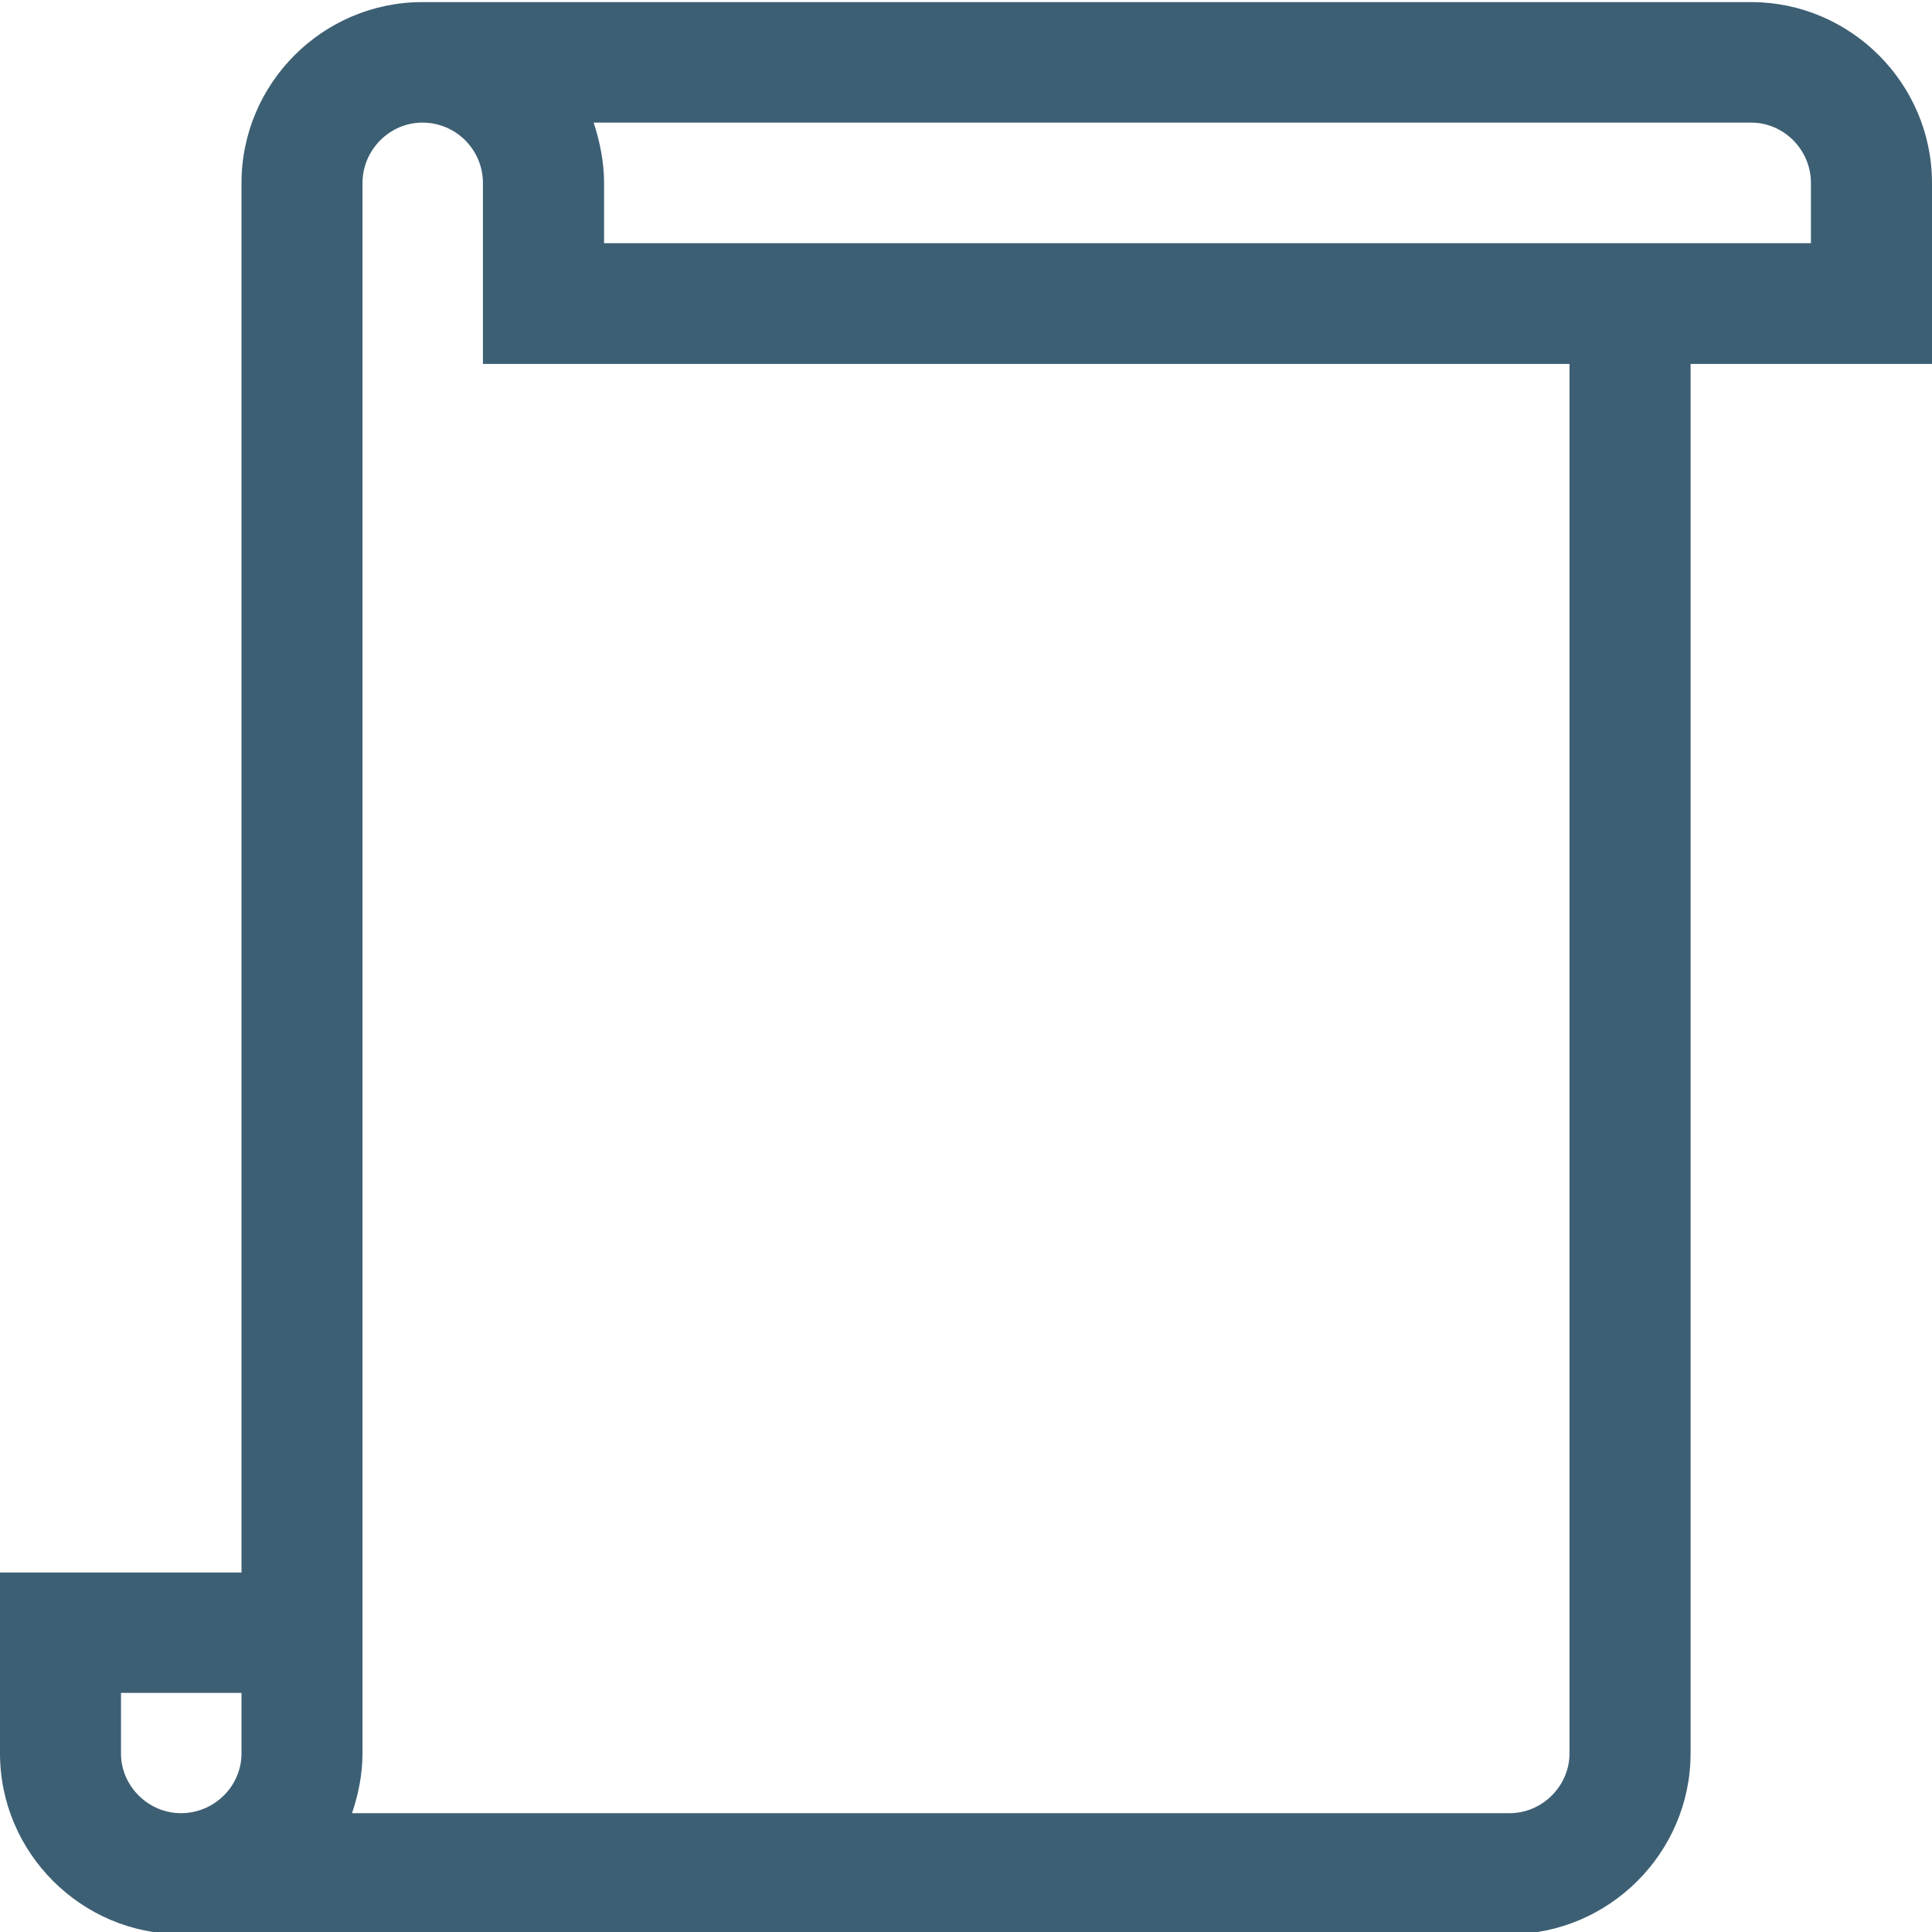 <?xml version="1.0" encoding="utf-8"?>
<!-- Generator: Adobe Illustrator 16.0.0, SVG Export Plug-In . SVG Version: 6.00 Build 0)  -->
<!DOCTYPE svg PUBLIC "-//W3C//DTD SVG 1.1//EN" "http://www.w3.org/Graphics/SVG/1.1/DTD/svg11.dtd">
<svg version="1.1" id="Слой_1" xmlns="http://www.w3.org/2000/svg" xmlns:xlink="http://www.w3.org/1999/xlink" x="0px" y="0px"
	 width="24px" height="24px" viewBox="0 0 24 24" enable-background="new 0 0 24 24" xml:space="preserve">
<path fill="#3D5F74" d="M7.504,3.021h14.992V2.274c0-0.415-0.338-0.751-0.742-0.751H7.375c0.076,0.235,0.129,0.488,0.129,0.751
	V3.021L7.504,3.021z M3,21.03H1.503v0.752c0,0.404,0.337,0.742,0.745,0.742C2.663,22.524,3,22.187,3,21.782V21.03L3,21.03z
	 M1.503,19.534H3V2.274c0-1.24,1.011-2.248,2.247-2.248h16.507C22.987,0.027,24,1.035,24,2.274v2.247h-2.999v17.261
	c0,1.233-1.013,2.245-2.247,2.245H2.248C1.011,24.027,0,23.016,0,21.782v-2.248h0.752H1.503L1.503,19.534z M4.503,2.274v18.004
	v1.504c0,0.26-0.052,0.51-0.13,0.742h14.381c0.404,0,0.743-0.338,0.743-0.742V4.521H5.999V2.274c0-0.415-0.336-0.751-0.752-0.751
	C4.841,1.523,4.503,1.862,4.503,2.274L4.503,2.274z"/>
</svg>
